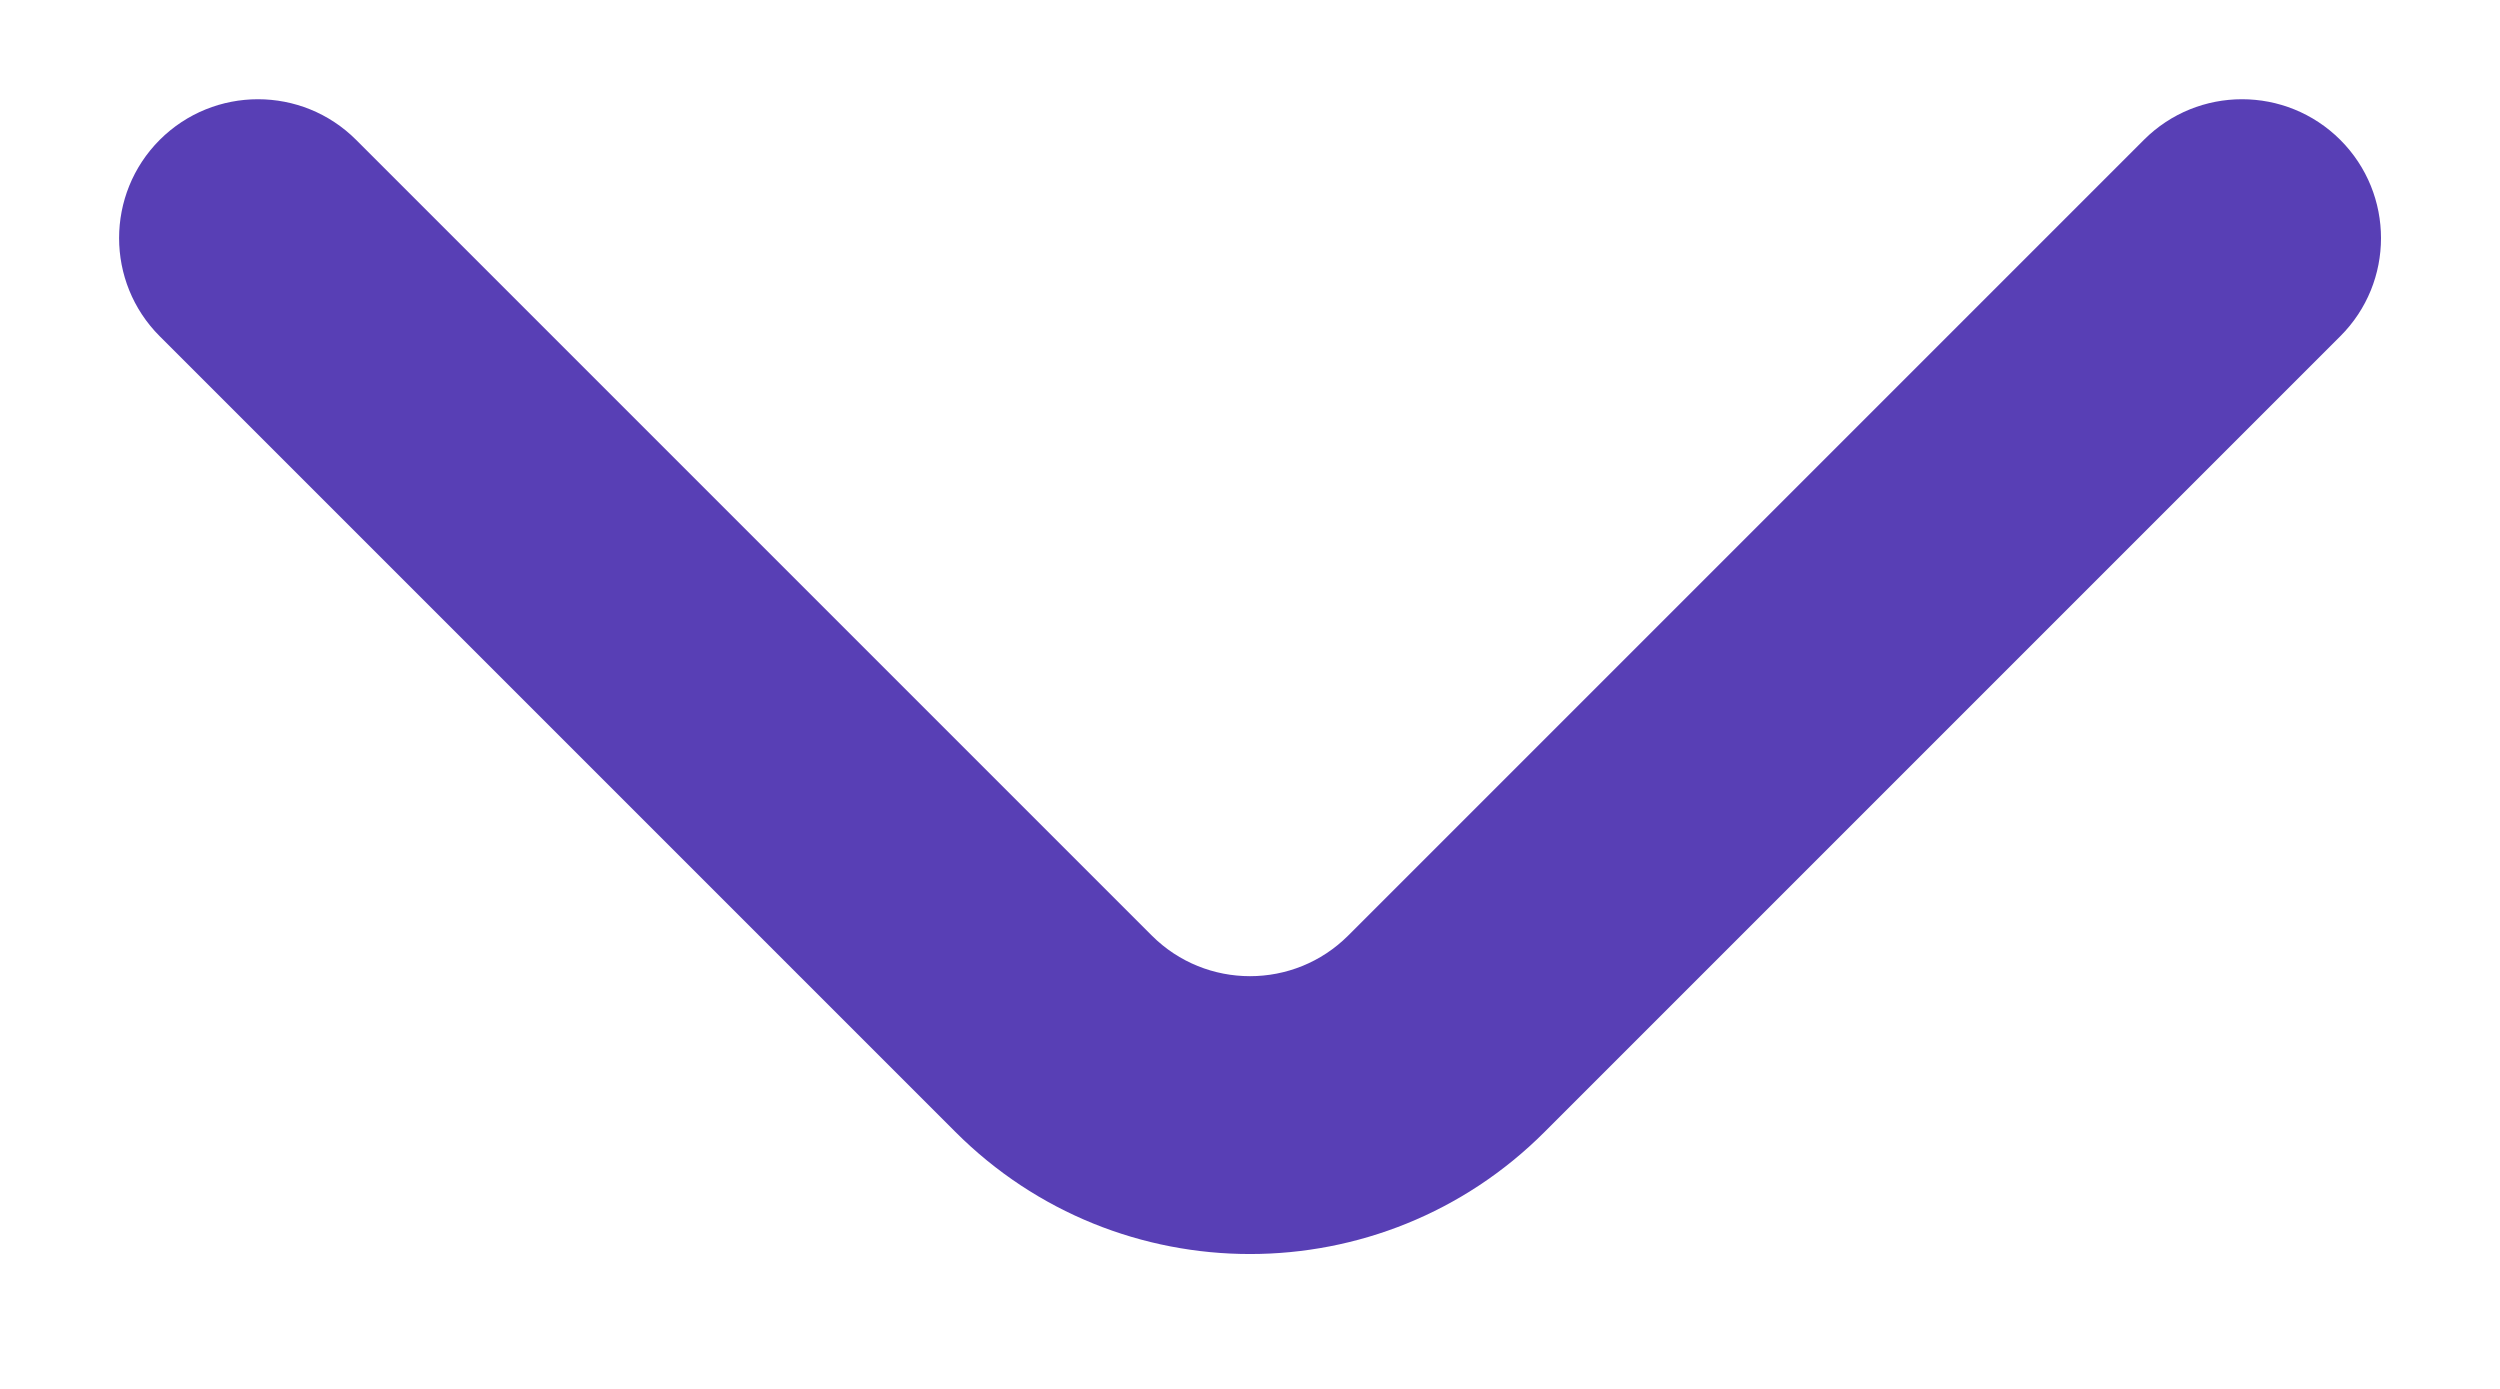 <svg width="18" height="10" viewBox="0 0 18 10" fill="none" xmlns="http://www.w3.org/2000/svg">
  <path
    d="M15.436 1.007C15.826 0.617 16.459 0.617 16.85 1.007C17.241 1.398 17.241 2.031 16.85 2.421L15.436 1.007ZM10.414 7.443L11.121 8.15L11.121 8.15L10.414 7.443ZM7.586 7.443L6.879 8.15L6.879 8.15L7.586 7.443ZM1.15 2.421C0.76 2.031 0.76 1.398 1.15 1.007C1.541 0.617 2.174 0.617 2.564 1.007L1.15 2.421ZM16.85 2.421L11.121 8.15L9.707 6.736L15.436 1.007L16.85 2.421ZM6.879 8.15L1.15 2.421L2.564 1.007L8.293 6.736L6.879 8.15ZM11.121 8.15C9.95 9.322 8.05 9.322 6.879 8.15L8.293 6.736C8.683 7.126 9.317 7.126 9.707 6.736L11.121 8.15Z"
    fill="#583FB5" />
</svg>
